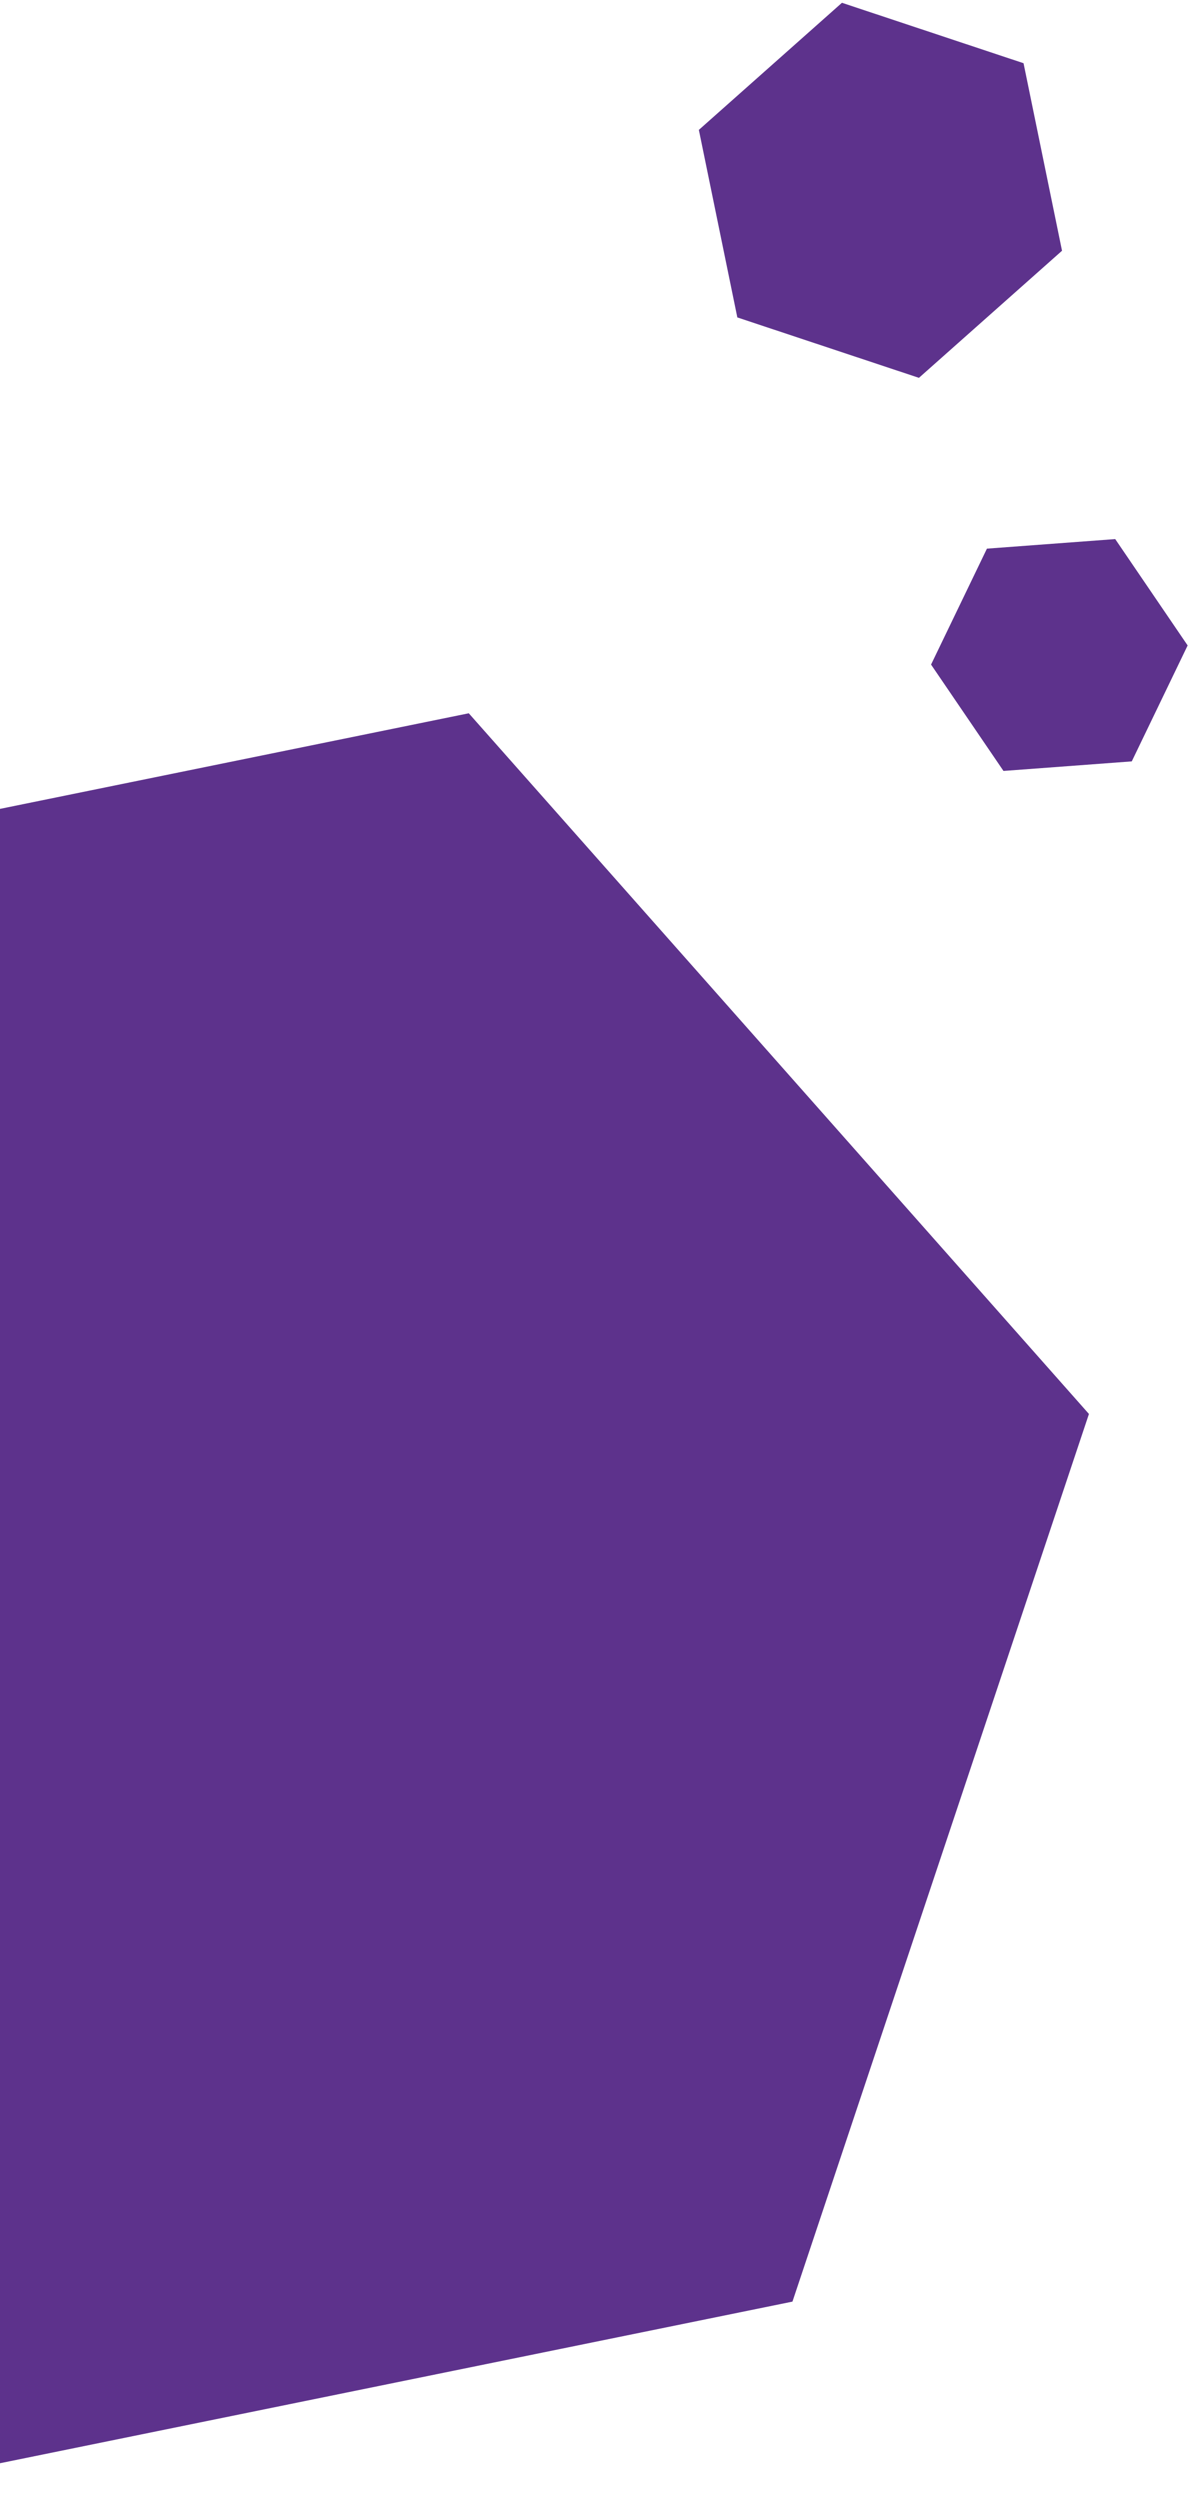 <svg width="100" height="210" viewBox="0 0 100 210" fill="none" xmlns="http://www.w3.org/2000/svg">
<path d="M39.393 59.915L91.508 118.773L66.593 193.336L-10.437 209.04L-62.553 150.182L-37.638 75.619L39.393 59.915Z" fill="#5D328C"/>
<path d="M70.752 0.234L86.012 5.31L89.246 21.062L77.221 31.739L61.961 26.664L58.727 10.911L70.752 0.234Z" fill="#5D328C"/>
<path d="M82.935 46.086L93.716 45.283L99.802 54.218L95.107 63.956L84.326 64.759L78.24 55.824L82.935 46.086Z" fill="#5D328C"/>
</svg>

